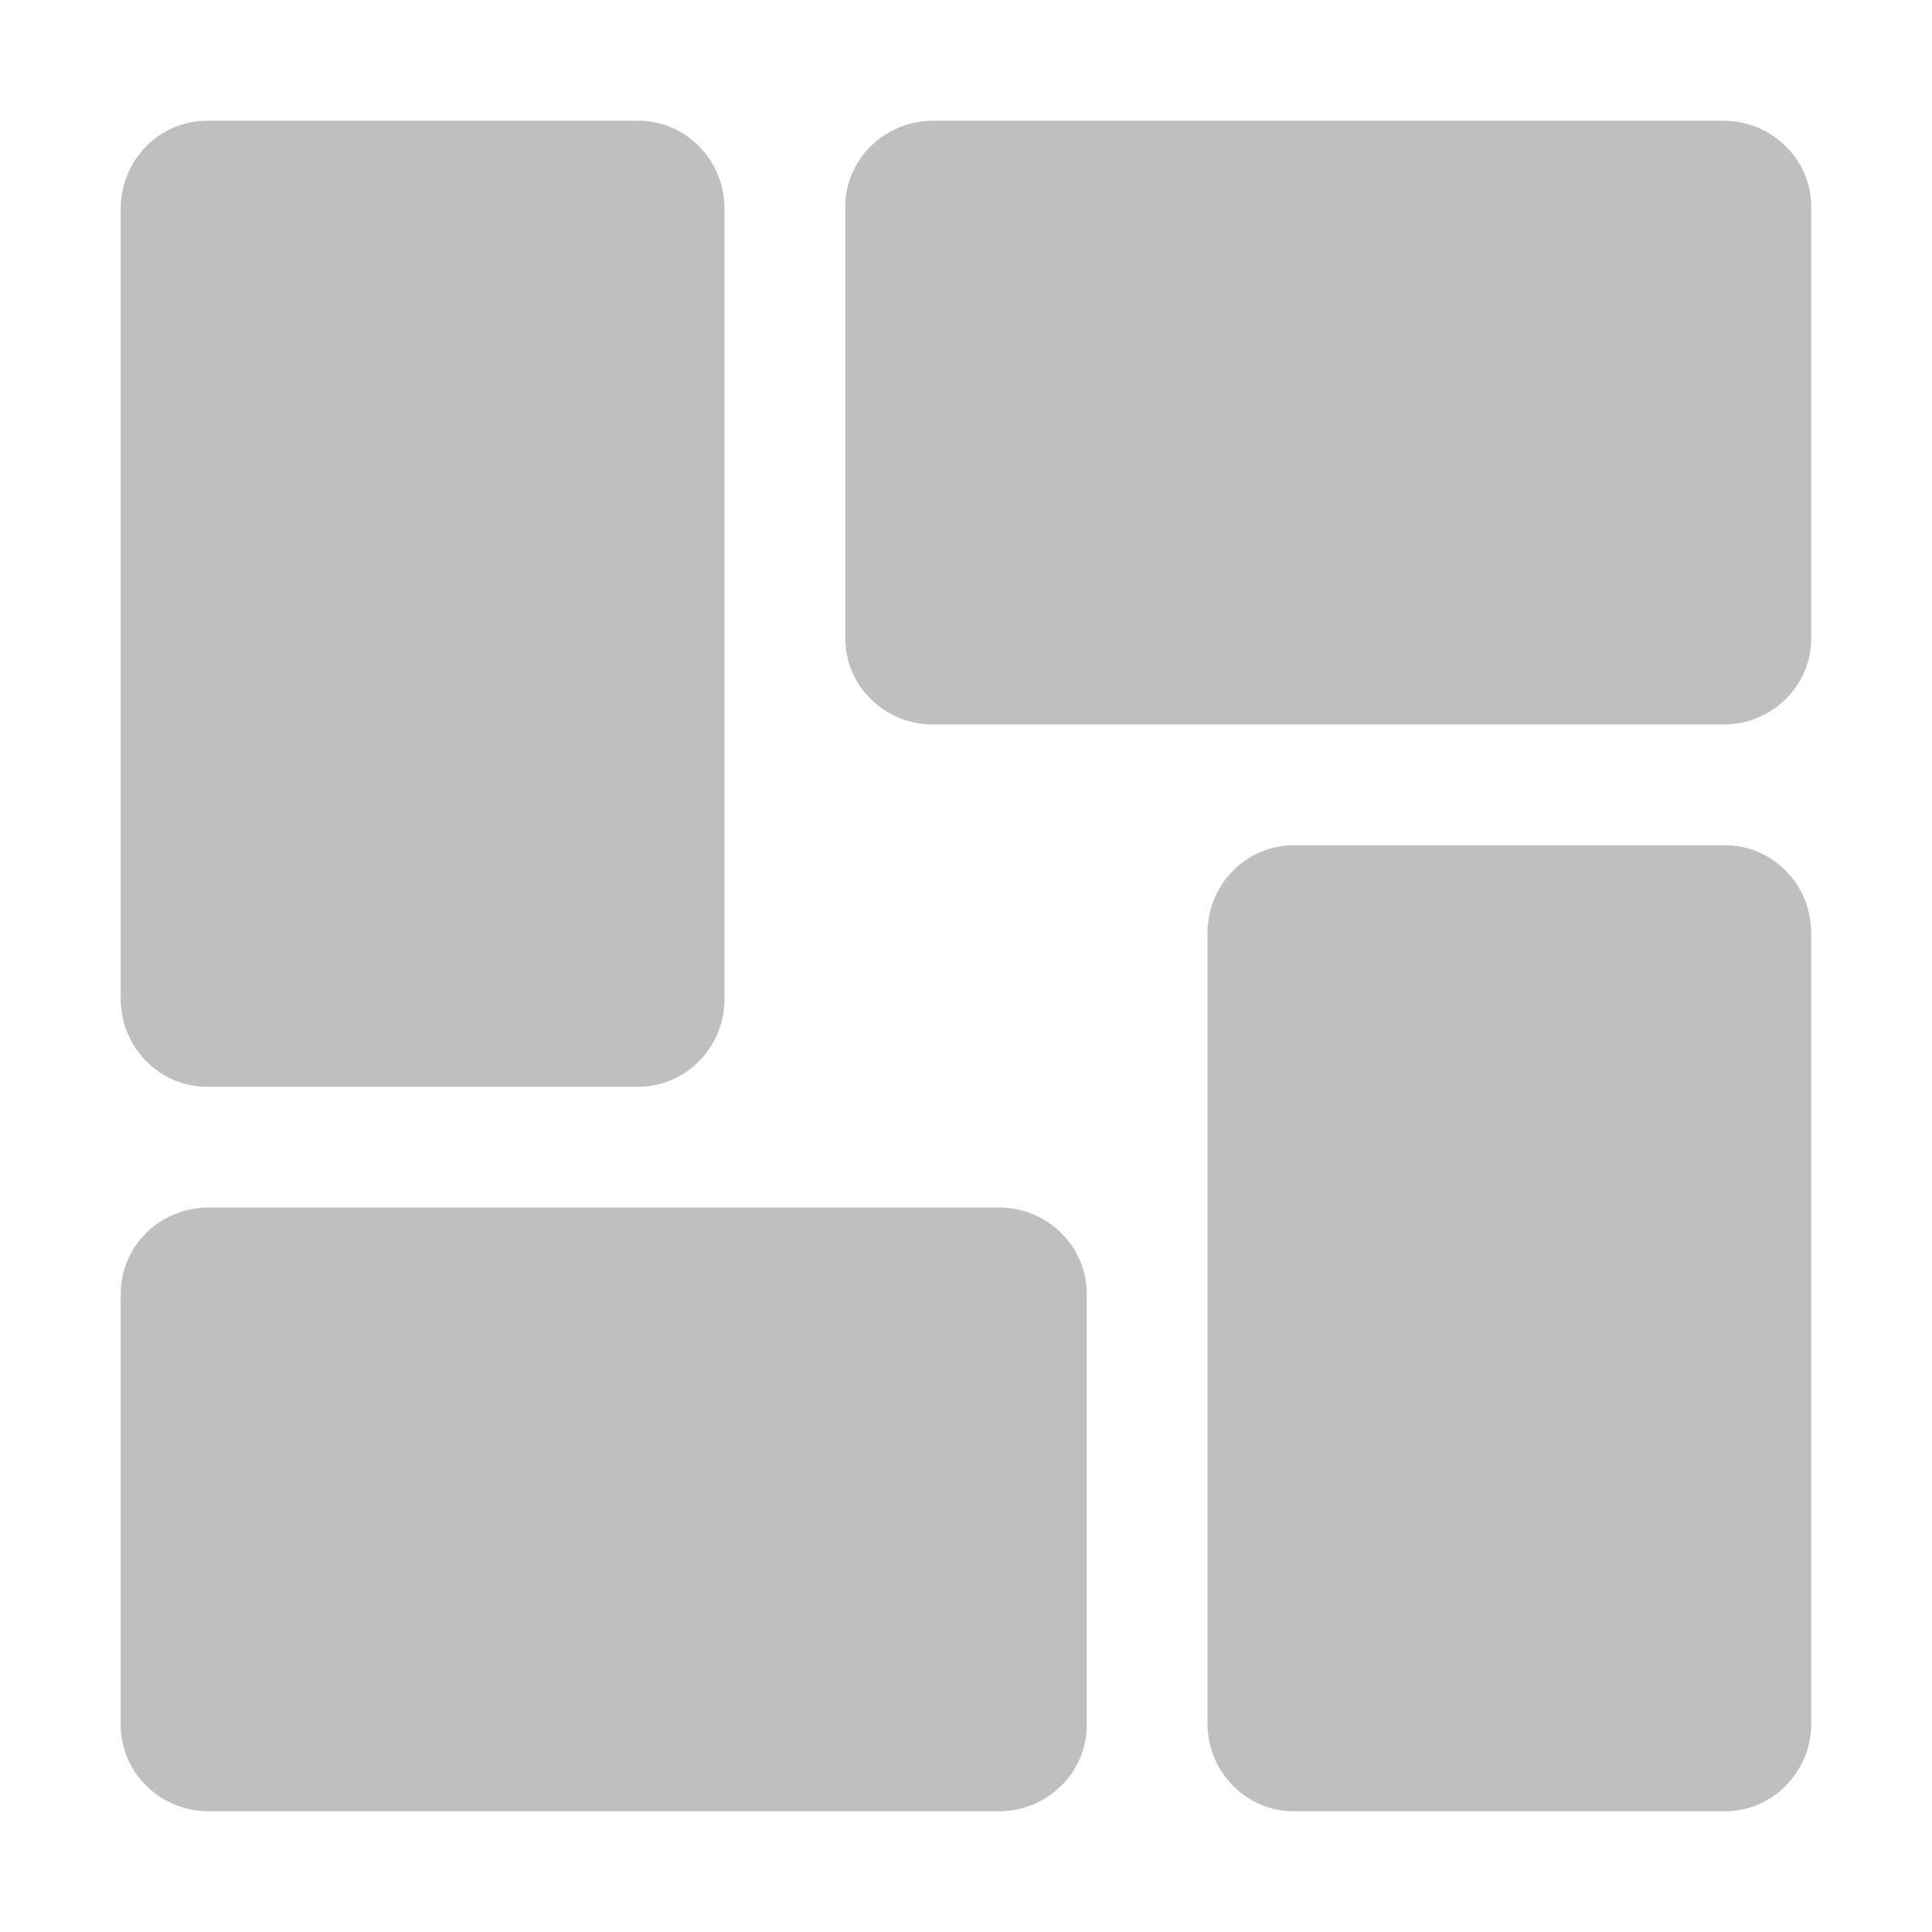 <?xml version="1.0" encoding="UTF-8"?>
<svg width="16px" height="16px" viewBox="0 0 16 16" version="1.1" xmlns="http://www.w3.org/2000/svg" xmlns:xlink="http://www.w3.org/1999/xlink">
    <title>sprint-planning-app</title>
    <g id="sprint-planning-app" stroke="none" stroke-width="1" fill="none" fill-rule="evenodd">
        <g id="编组">
            <rect id="矩形" x="0" y="0" width="16" height="16"></rect>
        </g>
        <g id="部署编排" transform="translate(1, 1)" fill="#BFBFBF">
            <g id="形状结合备份-2" transform="translate(0, 0)">
                <path d="M4.286,0 C4.68,0 5,0.326 5,0.727 L5,7.273 C5,7.674 4.68,8 4.286,8 L0.714,8 C0.32,8 0,7.674 0,7.273 L0,0.727 C0,0.326 0.32,0 0.714,0 L4.286,0 Z" id="路径" transform="translate(2.5, 4) rotate(180) translate(-2.5, -4) "></path>
                <path d="M13.286,6 C13.68,6 14,6.326 14,6.727 L14,13.273 C14,13.674 13.68,14 13.286,14 L9.714,14 C9.32,14 9,13.674 9,13.273 L9,6.727 C9,6.326 9.32,6 9.714,6 L13.286,6 Z" id="路径" transform="translate(11.5, 10) rotate(180) translate(-11.5, -10) "></path>
            </g>
            <path d="M13.273,0 C13.674,0 14,0.32 14,0.714 L14,4.286 C14,4.68 13.674,5 13.273,5 L6.727,5 C6.326,5 6,4.68 6,4.286 L6,0.714 C6,0.32 6.326,0 6.727,0 L13.273,0 Z" id="形状结合-path"></path>
            <path d="M7.273,9 C7.674,9 8,9.32 8,9.714 L8,13.286 C8,13.68 7.674,14 7.273,14 L0.727,14 C0.326,14 0,13.68 0,13.286 L0,9.714 C0,9.32 0.326,9 0.727,9 L7.273,9 Z" id="形状结合-path"></path>
        </g>
    </g>
</svg>